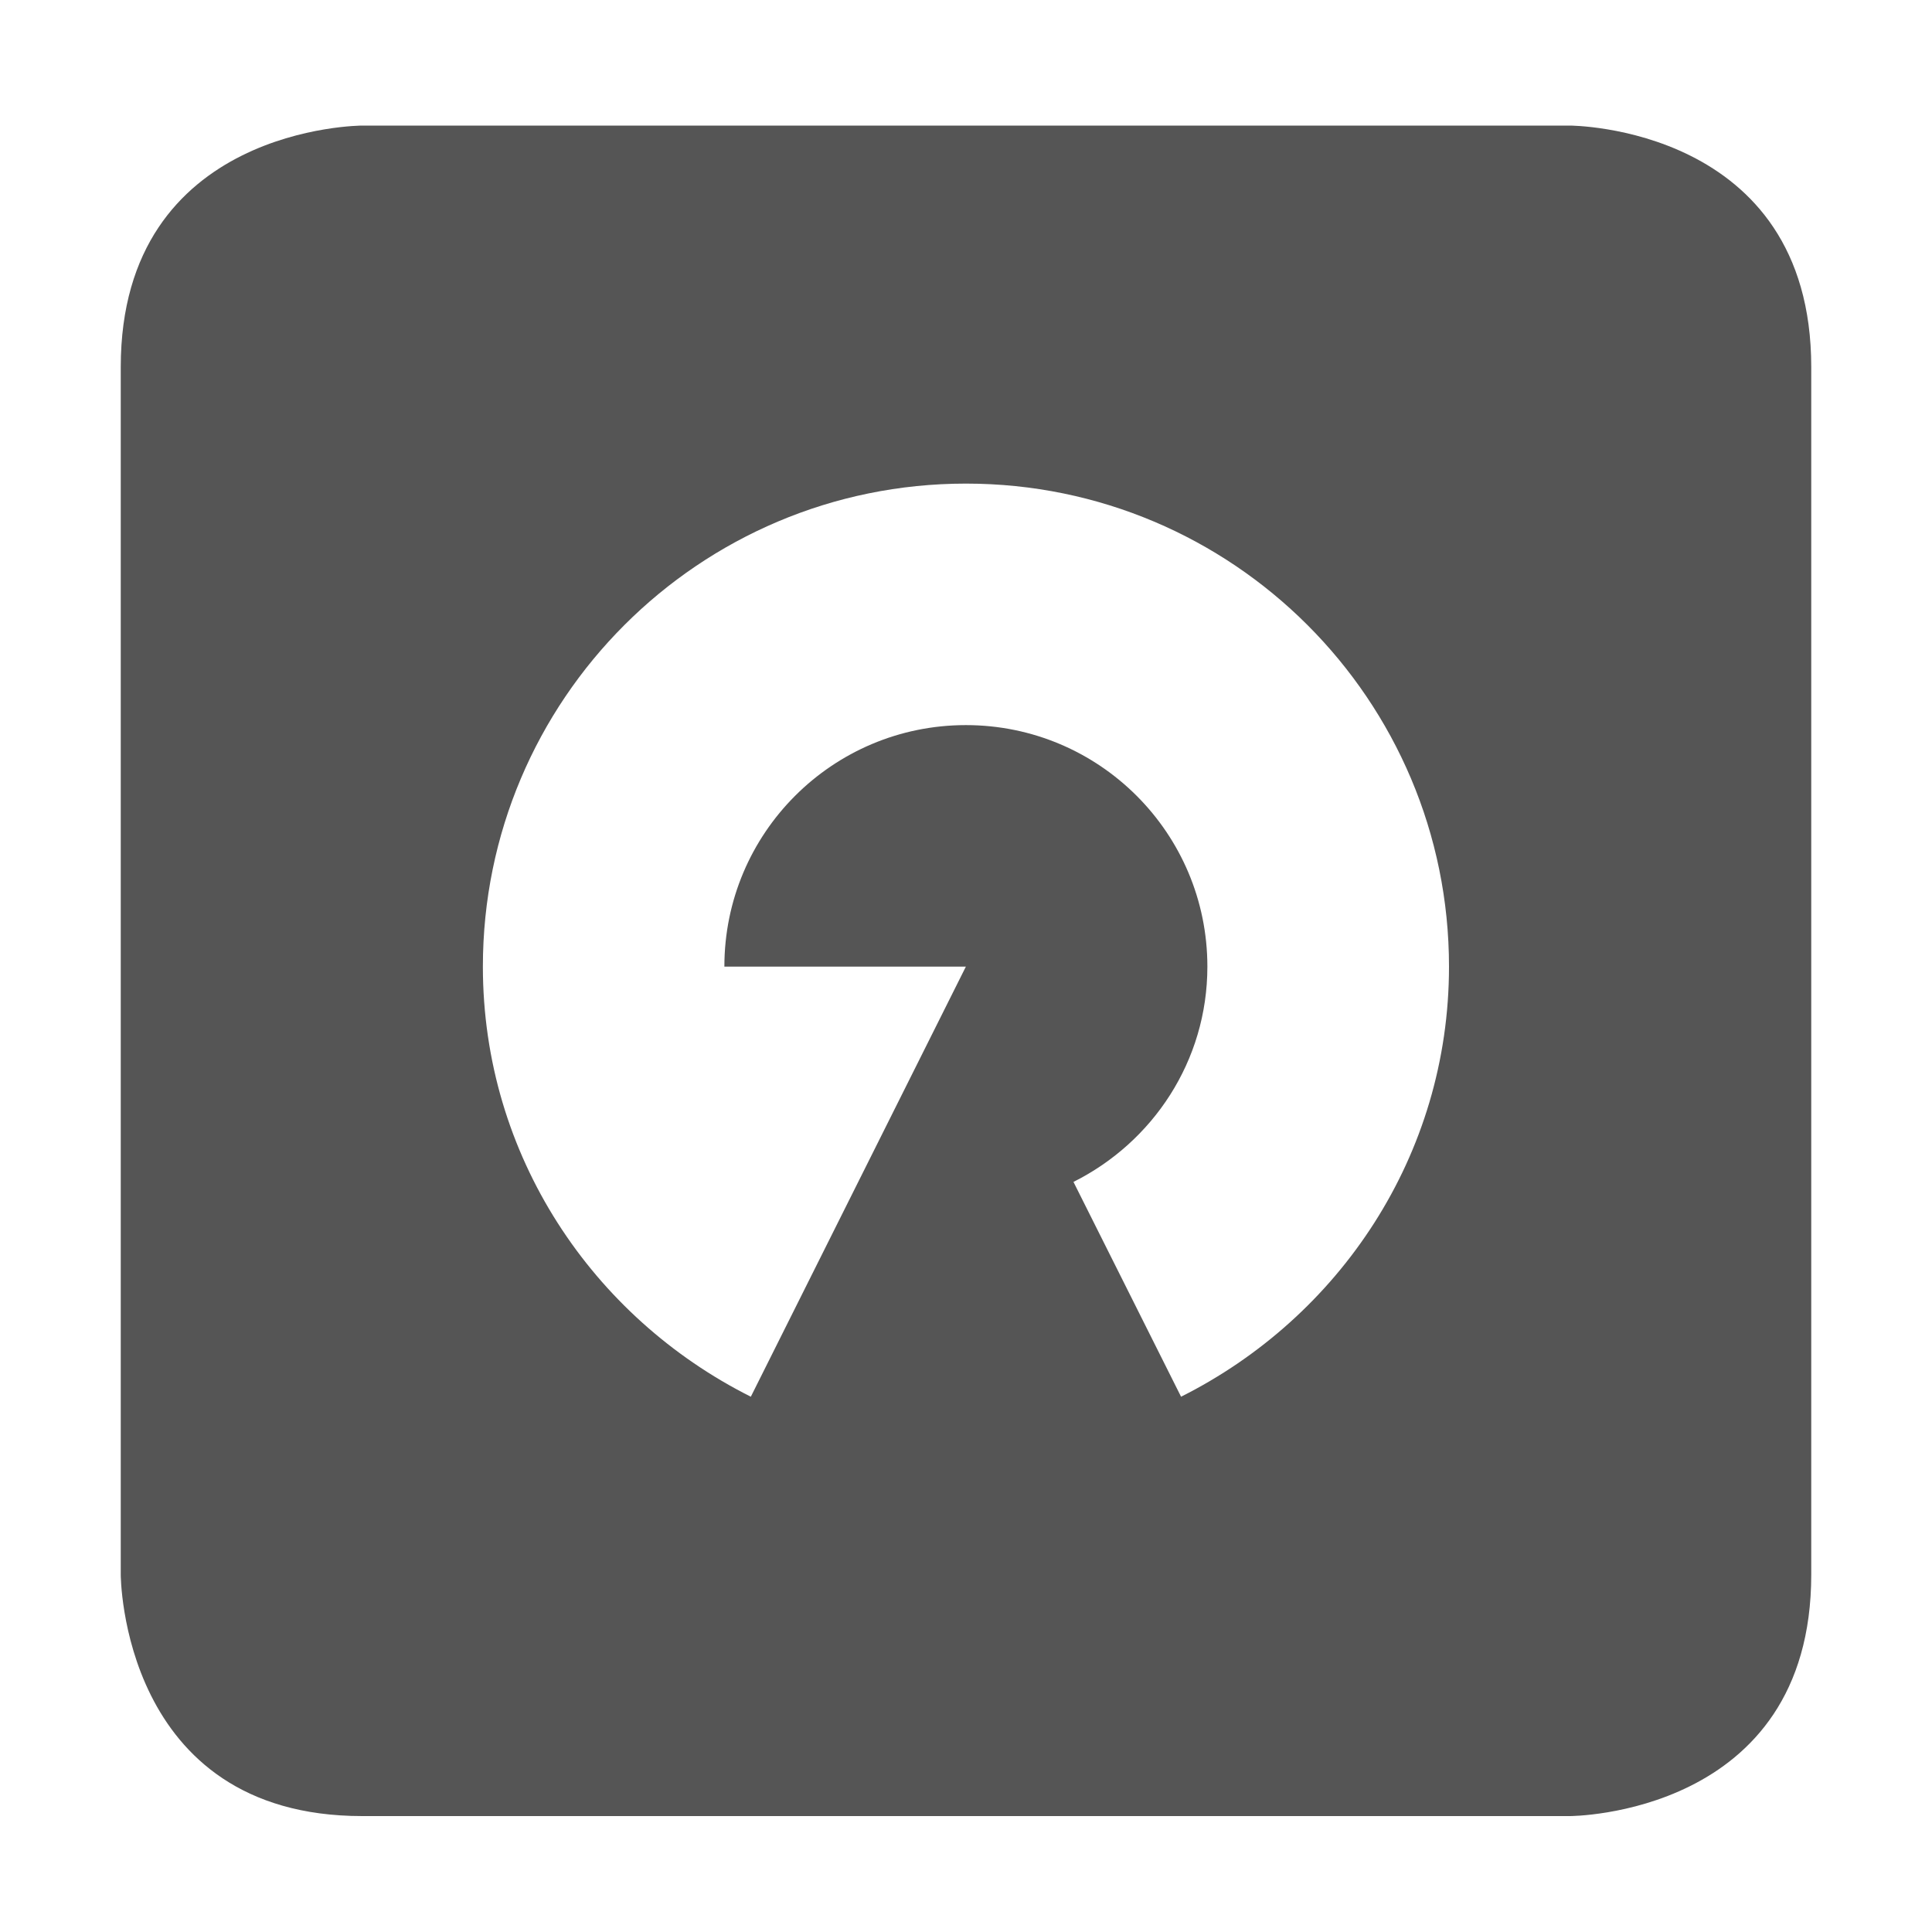 <?xml version="1.0" encoding="UTF-8"?>
<!-- Created with Inkscape (http://www.inkscape.org/) -->
<svg id="svg7384" width="16" height="16" style="enable-background:new" version="1.1" xmlns="http://www.w3.org/2000/svg" xmlns:cc="http://creativecommons.org/ns#" xmlns:dc="http://purl.org/dc/elements/1.1/" xmlns:osb="http://www.openswatchbook.org/uri/2009/osb" xmlns:rdf="http://www.w3.org/1999/02/22-rdf-syntax-ns#">
 <title id="title8473">Paper Symbolic Icon Theme</title>
 <defs id="defs7386">
  <filter id="filter7554" style="color-interpolation-filters:sRGB">
   <feBlend id="feBlend7556" in2="BackgroundImage" mode="darken"/>
  </filter>
 </defs>
 <g id="g6058" transform="translate(-463,-568)">
  <path id="path6248-4" d="m466 569.04s-2 0-2 2v10s0 2 2 2h10s2 0 2-2v-10c0-2-2-2-2-2h-10zm5 2.965c2.209 0 4 1.791 4 4 0 1.565-0.909 2.905-2.219 3.562l-0.891-1.779c0.656-0.328 1.109-1 1.109-1.783 0-1.105-0.895-2-2-2s-2 0.895-2 2h1 1l-1.781 3.562c-1.31-0.657-2.219-1.997-2.219-3.562 0-2.209 1.791-4 4-4z" style="fill:#555"/>
 </g>
</svg>
